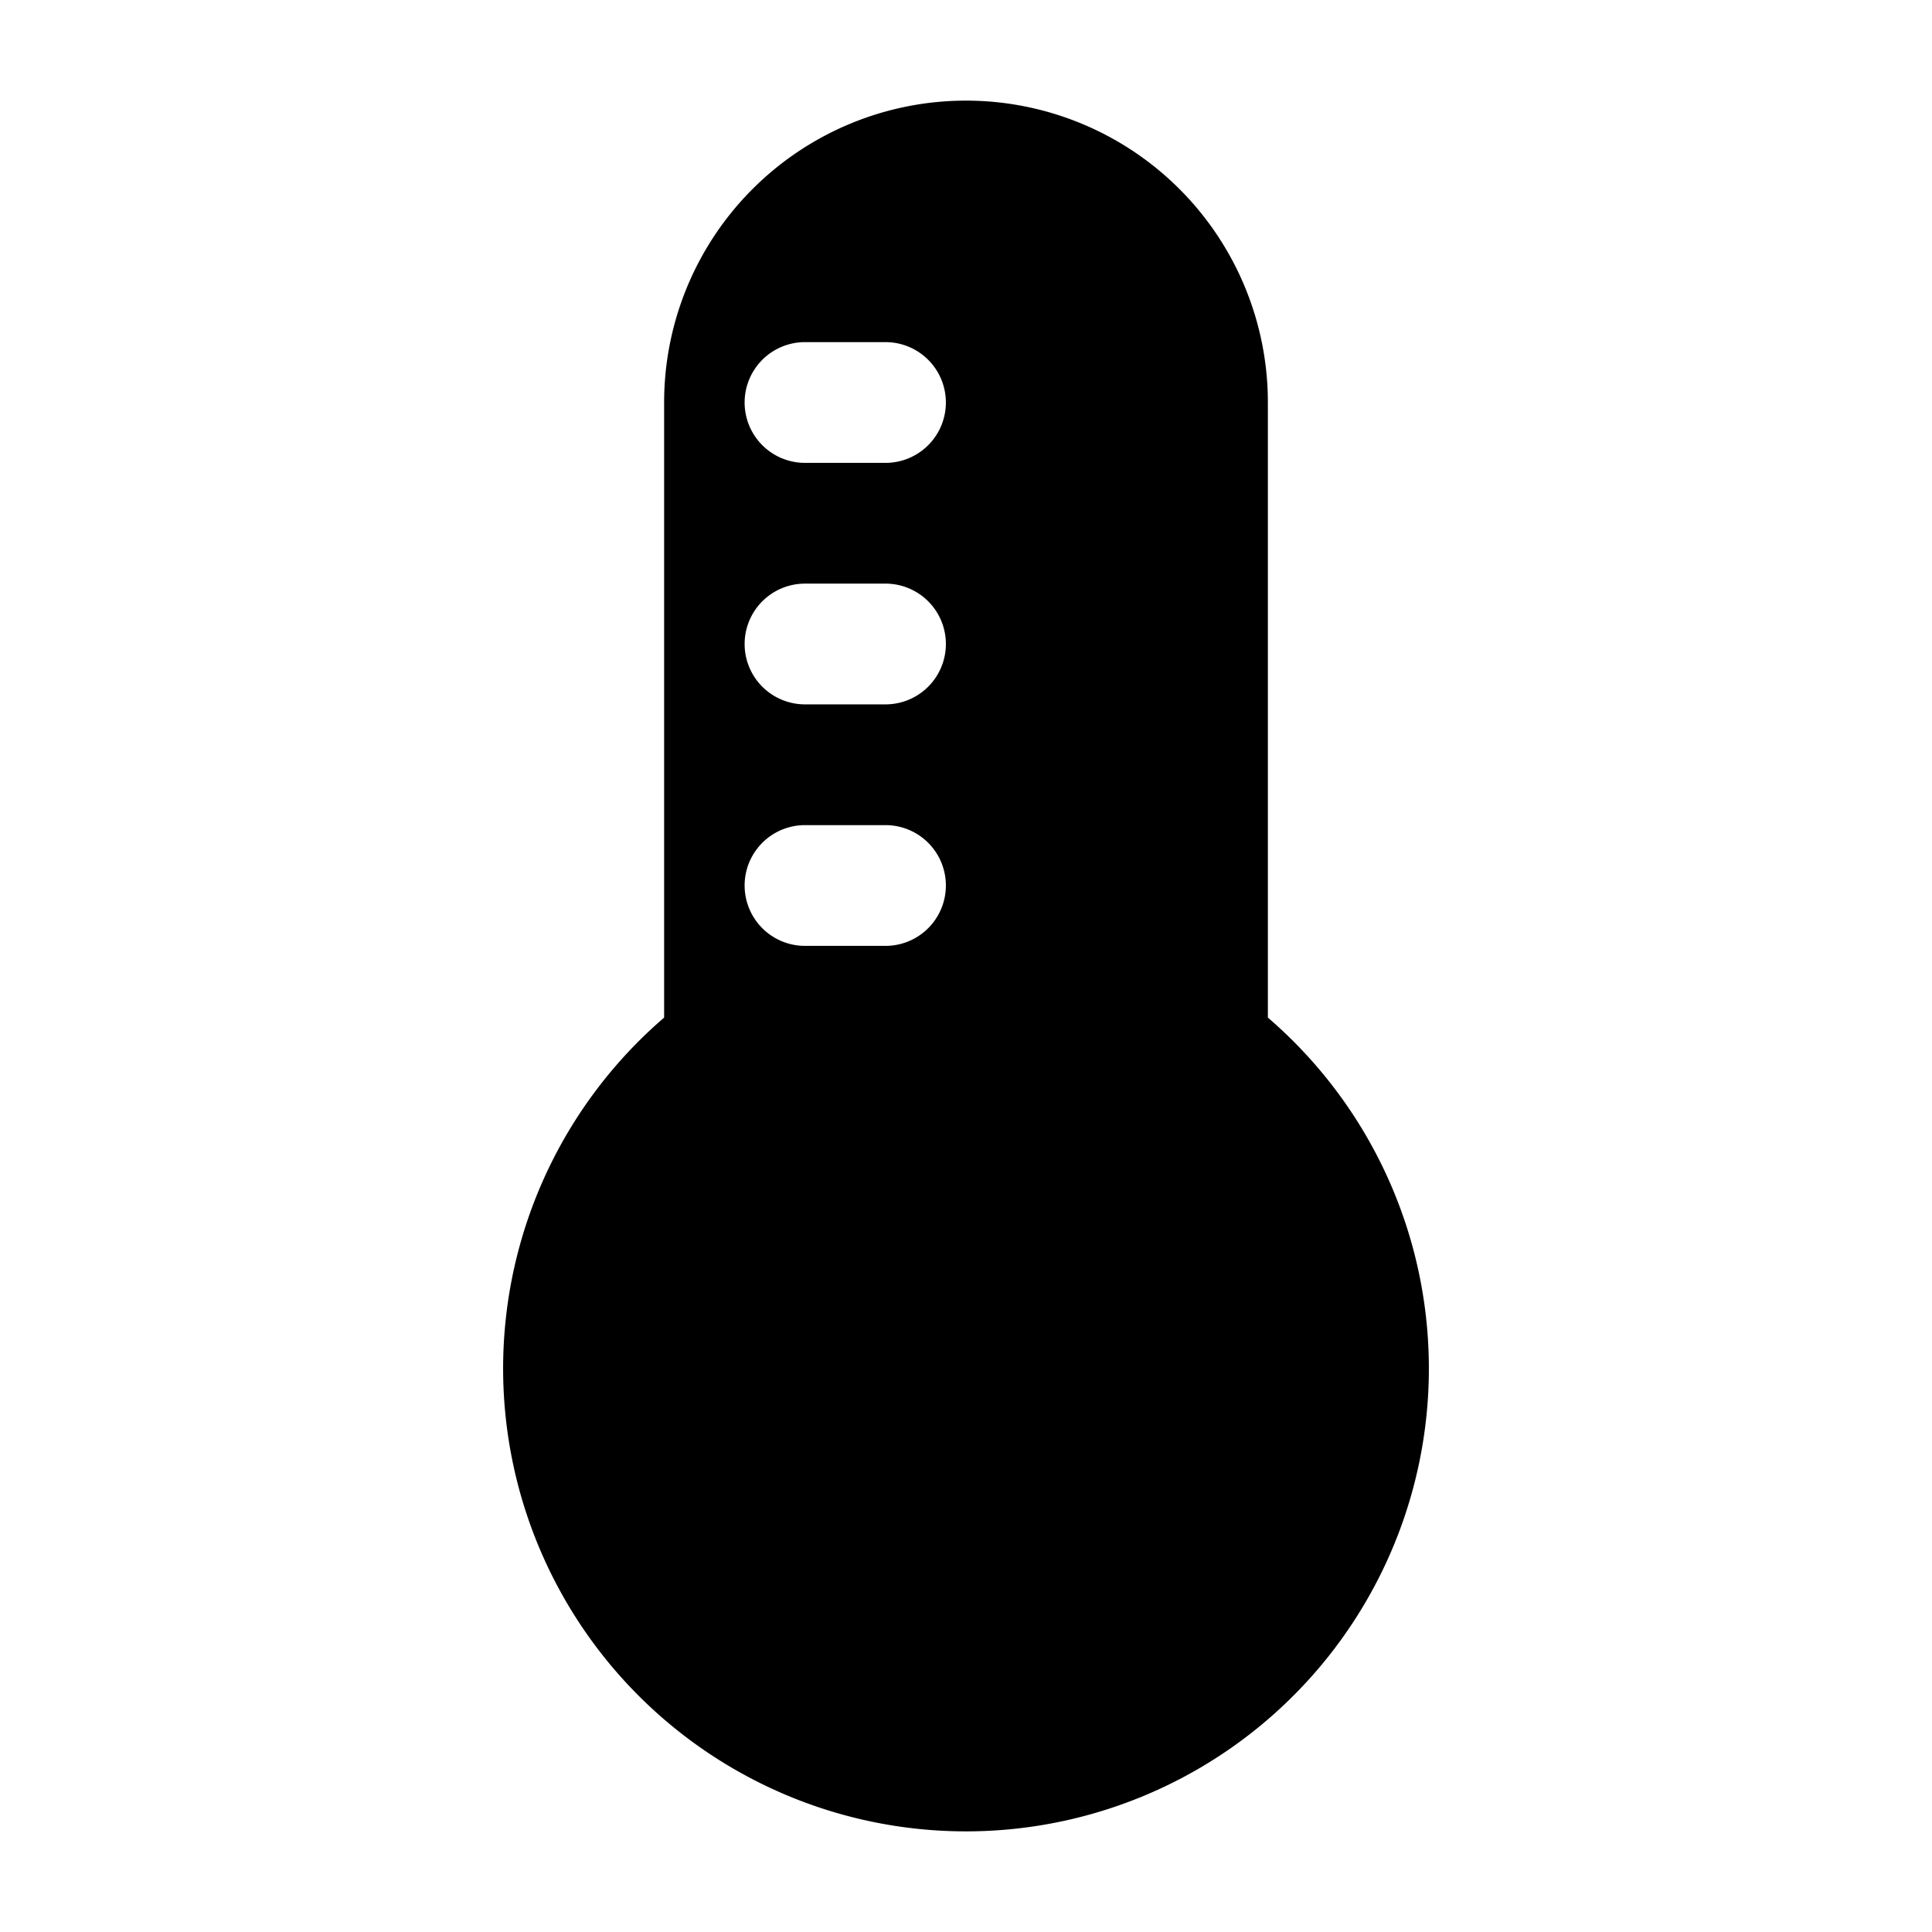 <svg xmlns="http://www.w3.org/2000/svg" width="24" height="24" fill="currentColor" viewBox="0 0 24 24">
  <path fill-rule="evenodd" d="M8.25 5a3.75 3.75 0 117.5 0v7.641a5.75 5.75 0 11-7.5 0V5zM10 4.25a.75.75 0 000 1.5h1a.75.75 0 000-1.5h-1zM9.25 8a.75.75 0 01.75-.75h1a.75.75 0 010 1.5h-1A.75.75 0 019.25 8zm.75 2.25a.75.75 0 000 1.5h1a.75.75 0 000-1.5h-1z"/>
</svg>
